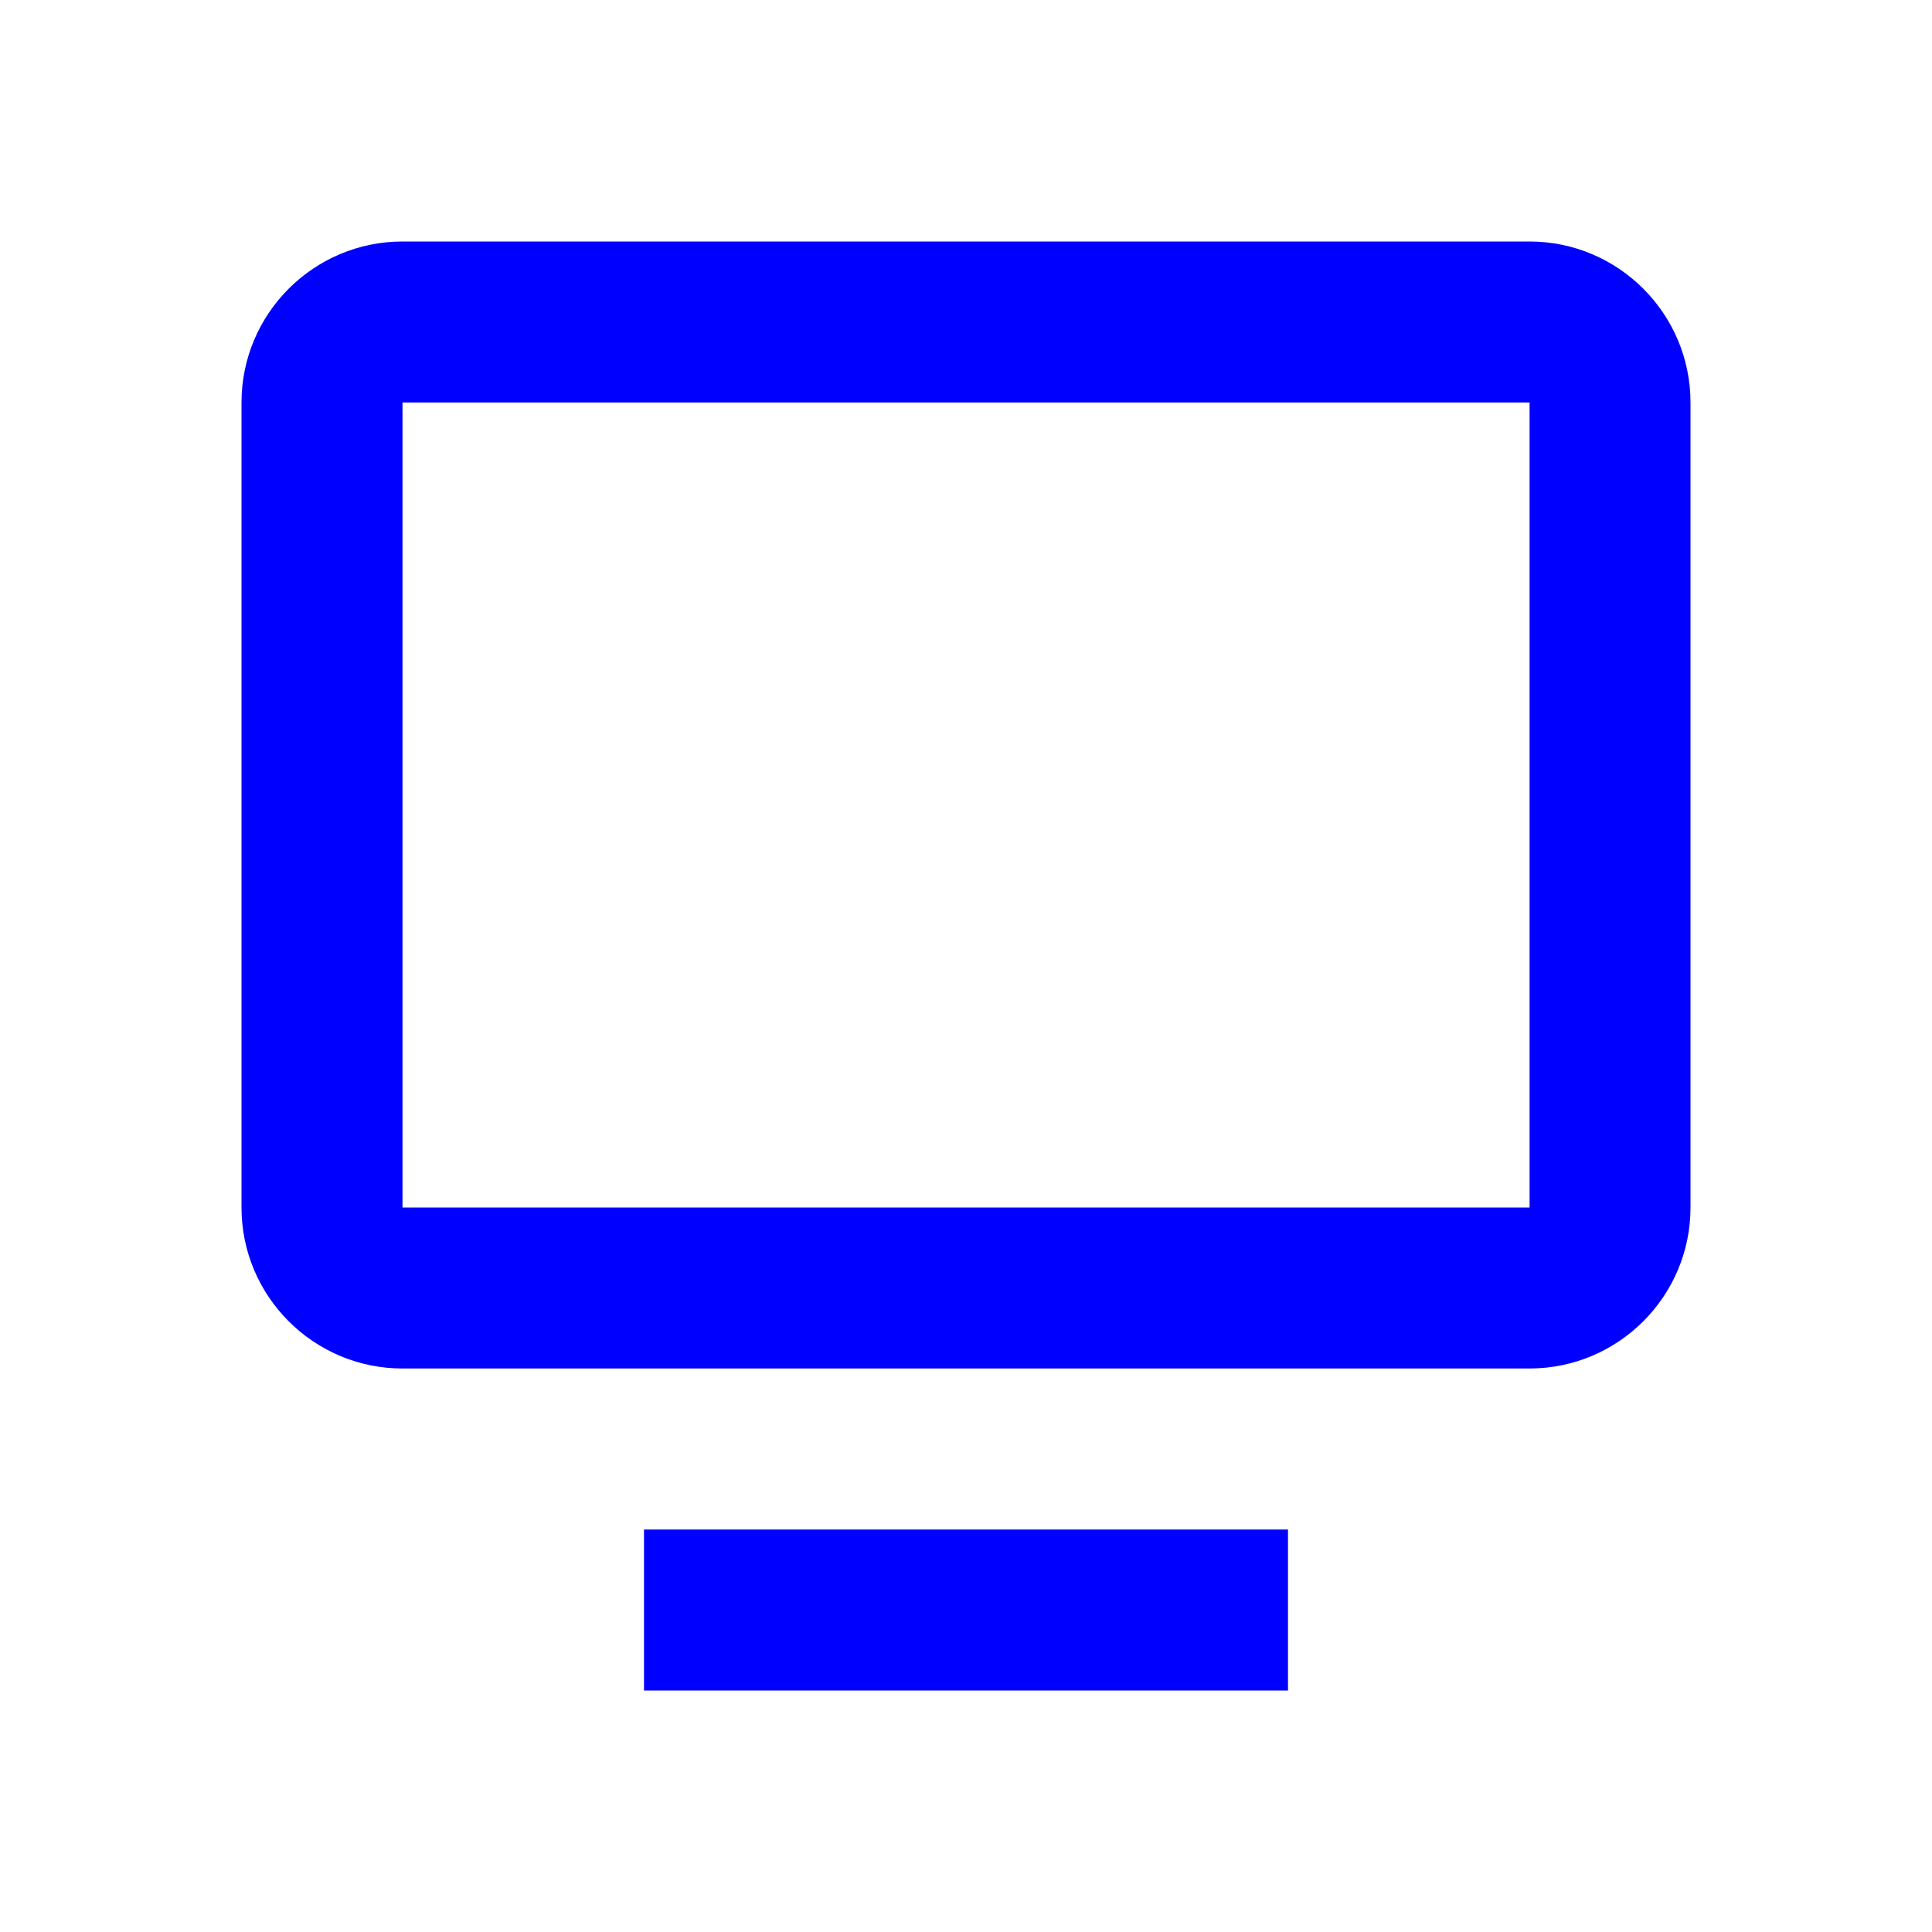<svg fill='blue' xmlns="http://www.w3.org/2000/svg" width="24" height="24" viewBox="0 0 24 24"><path fill-rule="evenodd" d="M16 19v2H8v-2h8zm3-16c1.103 0 2 .897 2 2v10c0 1.103-.897 2-2 2H5c-1.103 0-2-.897-2-2V5c0-1.103.897-2 2-2h14zm0 2H5v10h14.001V5z"></path></svg>